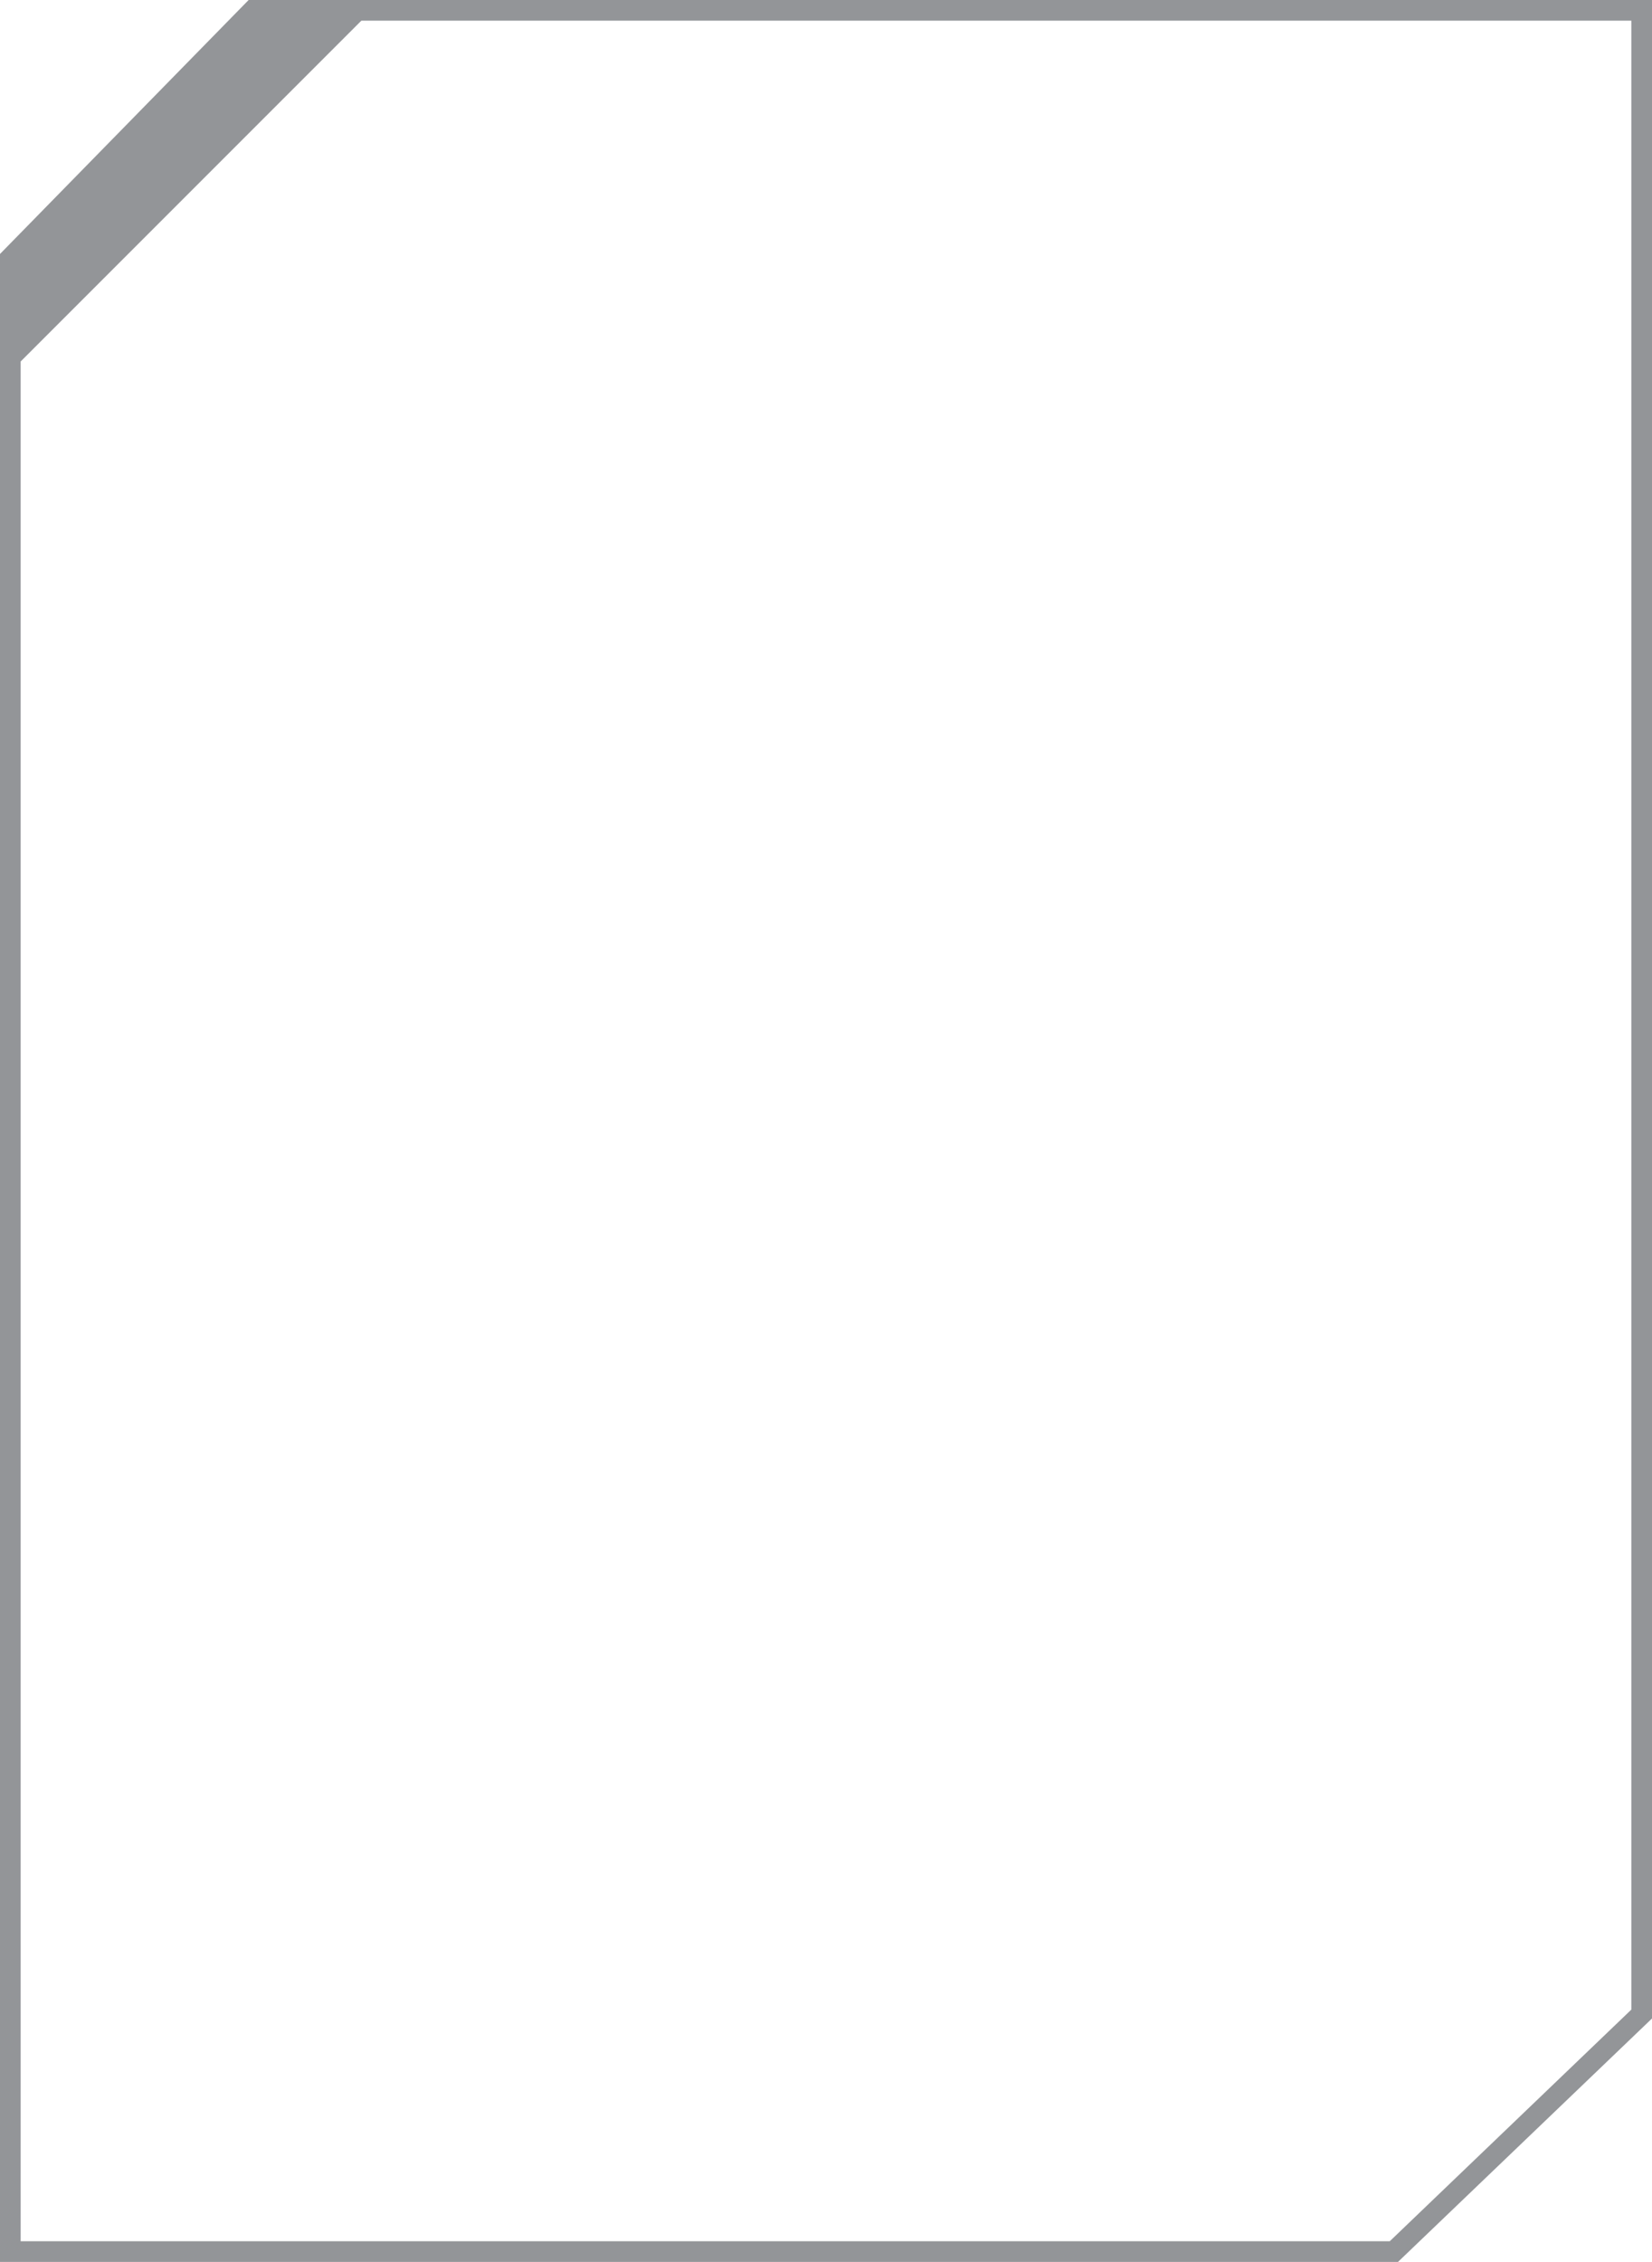 <svg id="Layer_1" data-name="Layer 1" xmlns="http://www.w3.org/2000/svg" viewBox="0 0 160 219"><defs><style>.cls-1{fill:#939598;}</style></defs><title>elements</title><path class="cls-1" d="M0,24.59V219H135.4L160,195.43V0H24.08ZM2,217V35L35,2H158V194.57L134.6,217Z"/></svg>